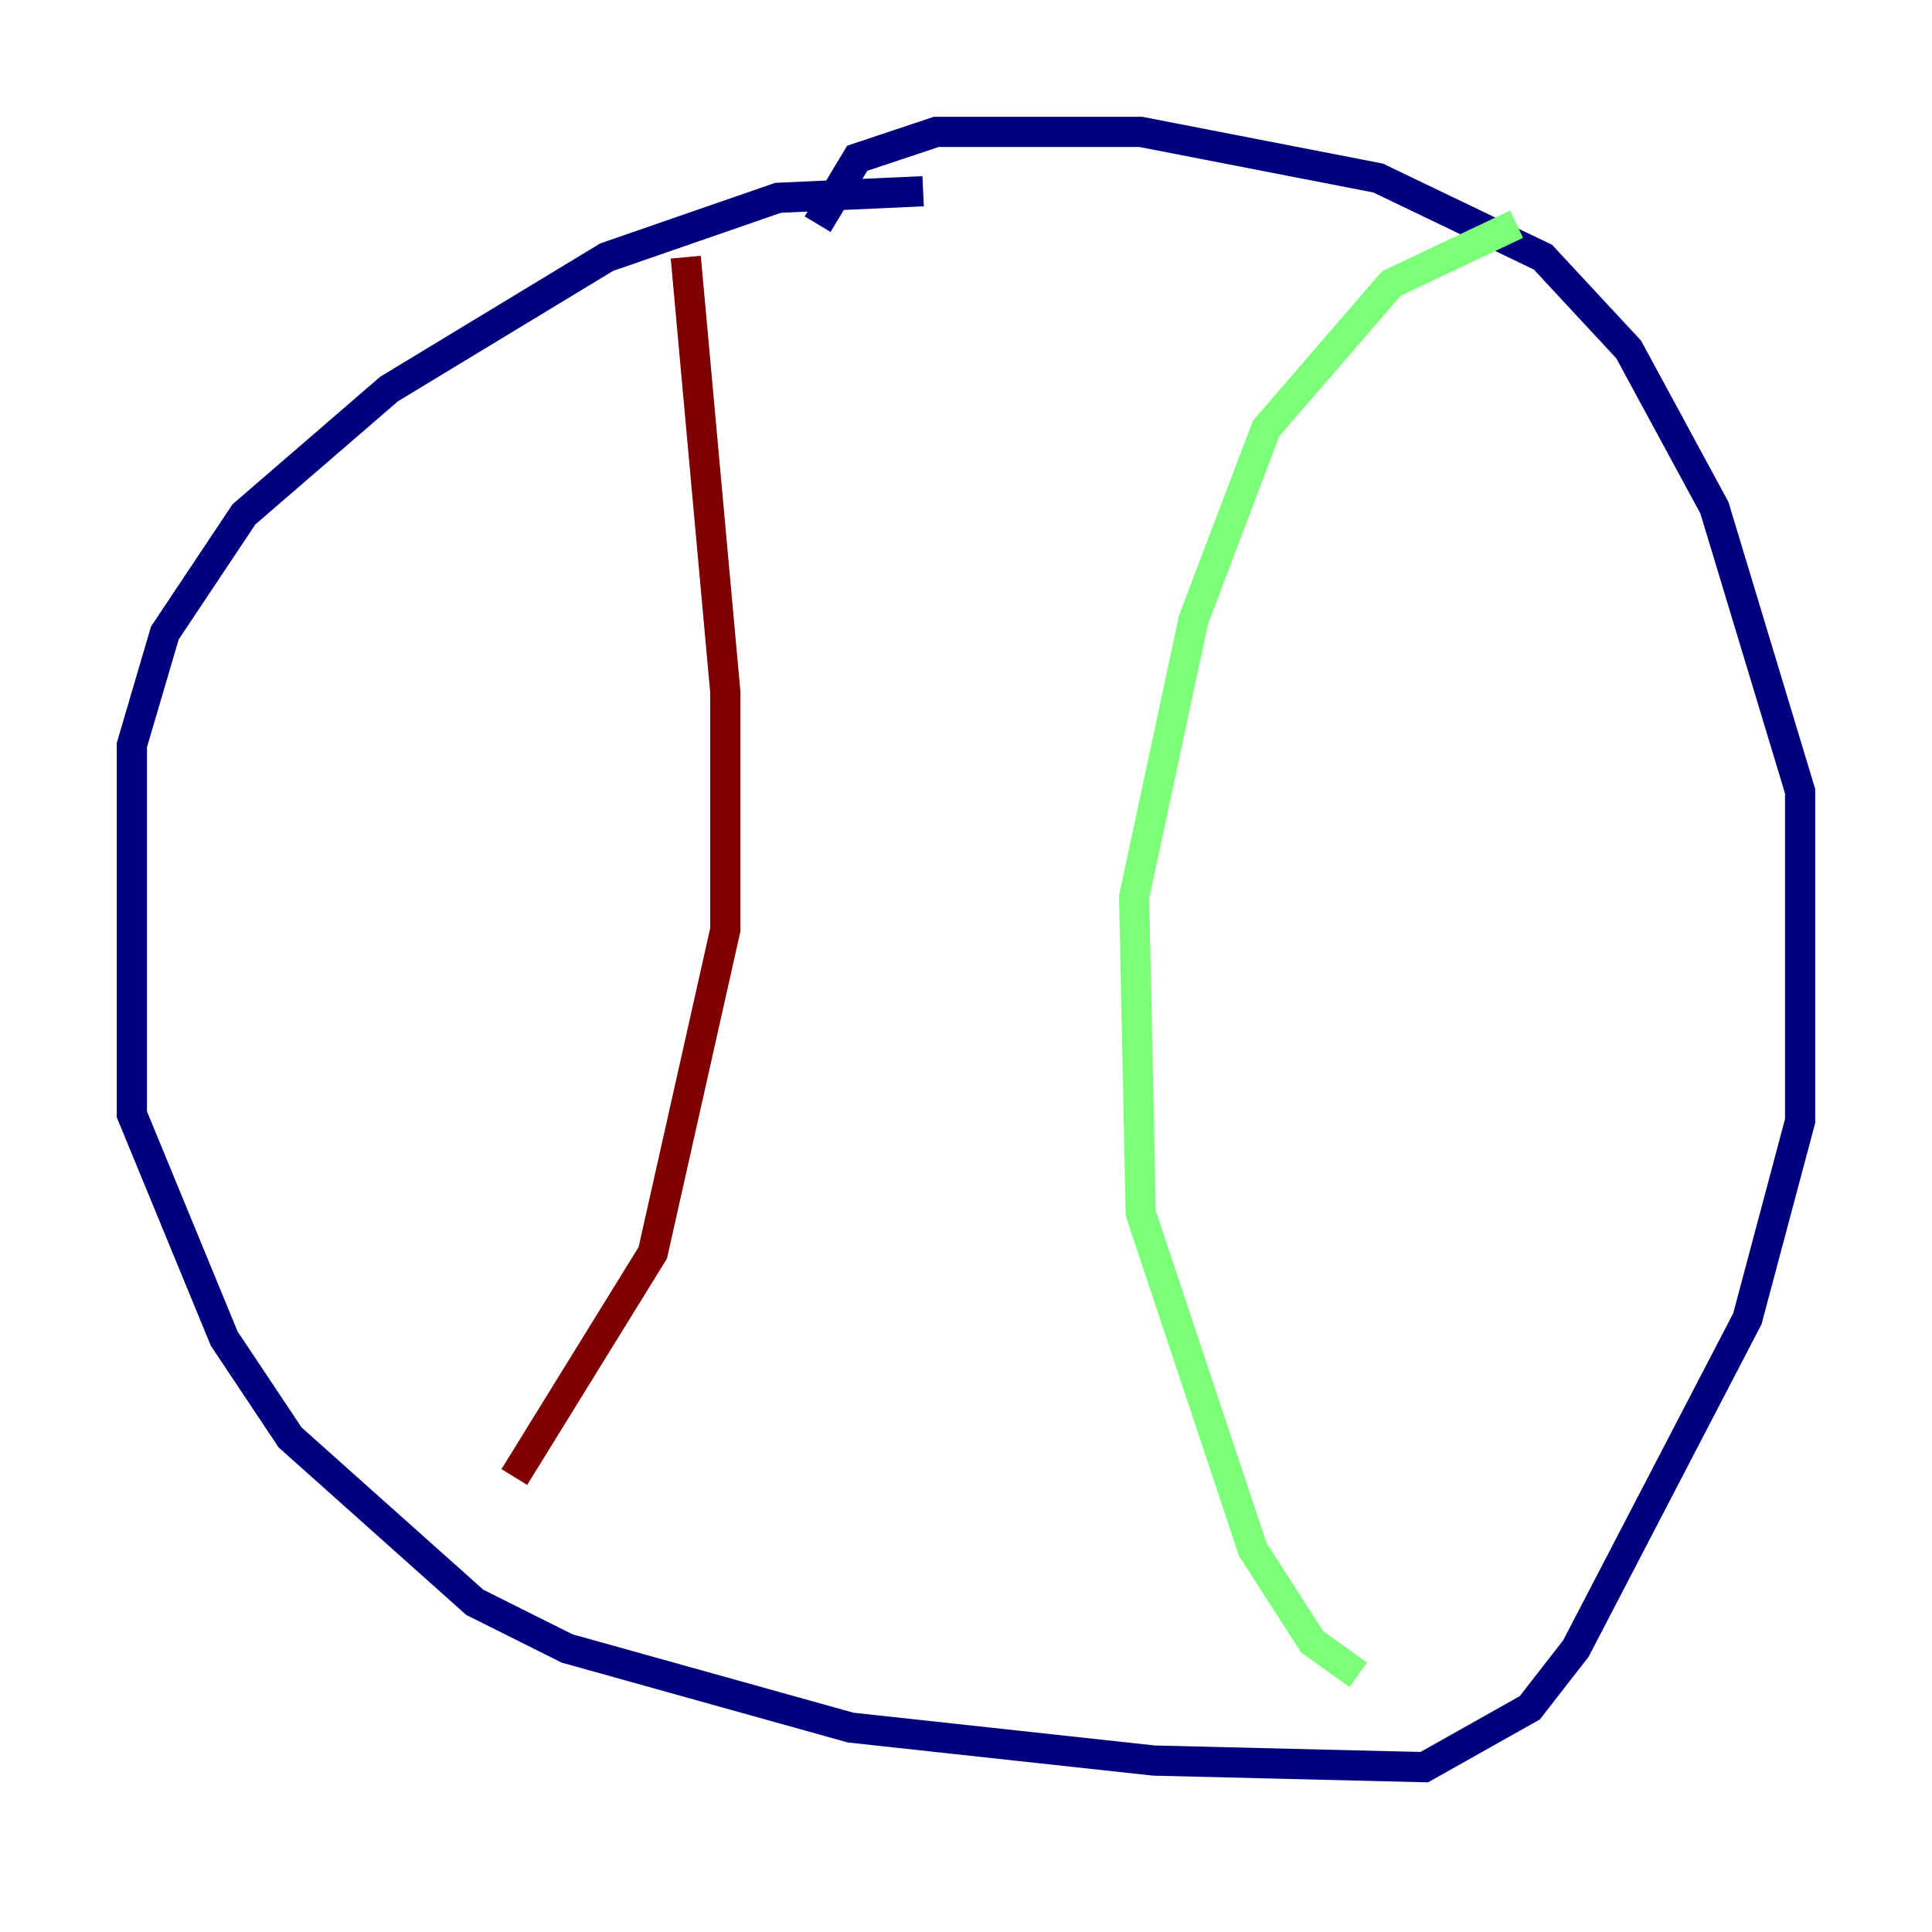 <?xml version="1.0" encoding="utf-8" ?>
<svg baseProfile="tiny" height="128" version="1.2" viewBox="0,0,128,128" width="128" xmlns="http://www.w3.org/2000/svg" xmlns:ev="http://www.w3.org/2001/xml-events" xmlns:xlink="http://www.w3.org/1999/xlink"><defs /><polyline fill="none" points="61.16,12.669 51.55,13.106 40.191,17.038 25.775,25.775 16.164,34.075 10.921,41.939 8.737,49.365 8.737,73.829 14.853,88.683 19.222,95.236 31.454,106.157 37.57,109.215 56.355,114.457 76.451,116.642 94.362,117.079 101.352,113.147 104.41,109.215 115.768,87.372 119.263,74.266 119.263,52.423 113.584,33.638 107.904,23.154 102.225,17.038 91.304,11.795 75.577,8.737 62.034,8.737 56.792,10.485 54.171,14.853" stroke="#00007f" stroke-width="2" /><polyline fill="none" points="100.478,14.853 92.177,18.785 83.877,28.396 79.072,41.065 75.14,59.413 75.577,80.382 83.003,102.662 86.935,108.778 89.993,110.963" stroke="#7cff79" stroke-width="2" /><polyline fill="none" points="45.433,17.038 48.055,45.87 48.055,61.597 43.249,83.003 34.075,97.857" stroke="#7f0000" stroke-width="2" /></svg>